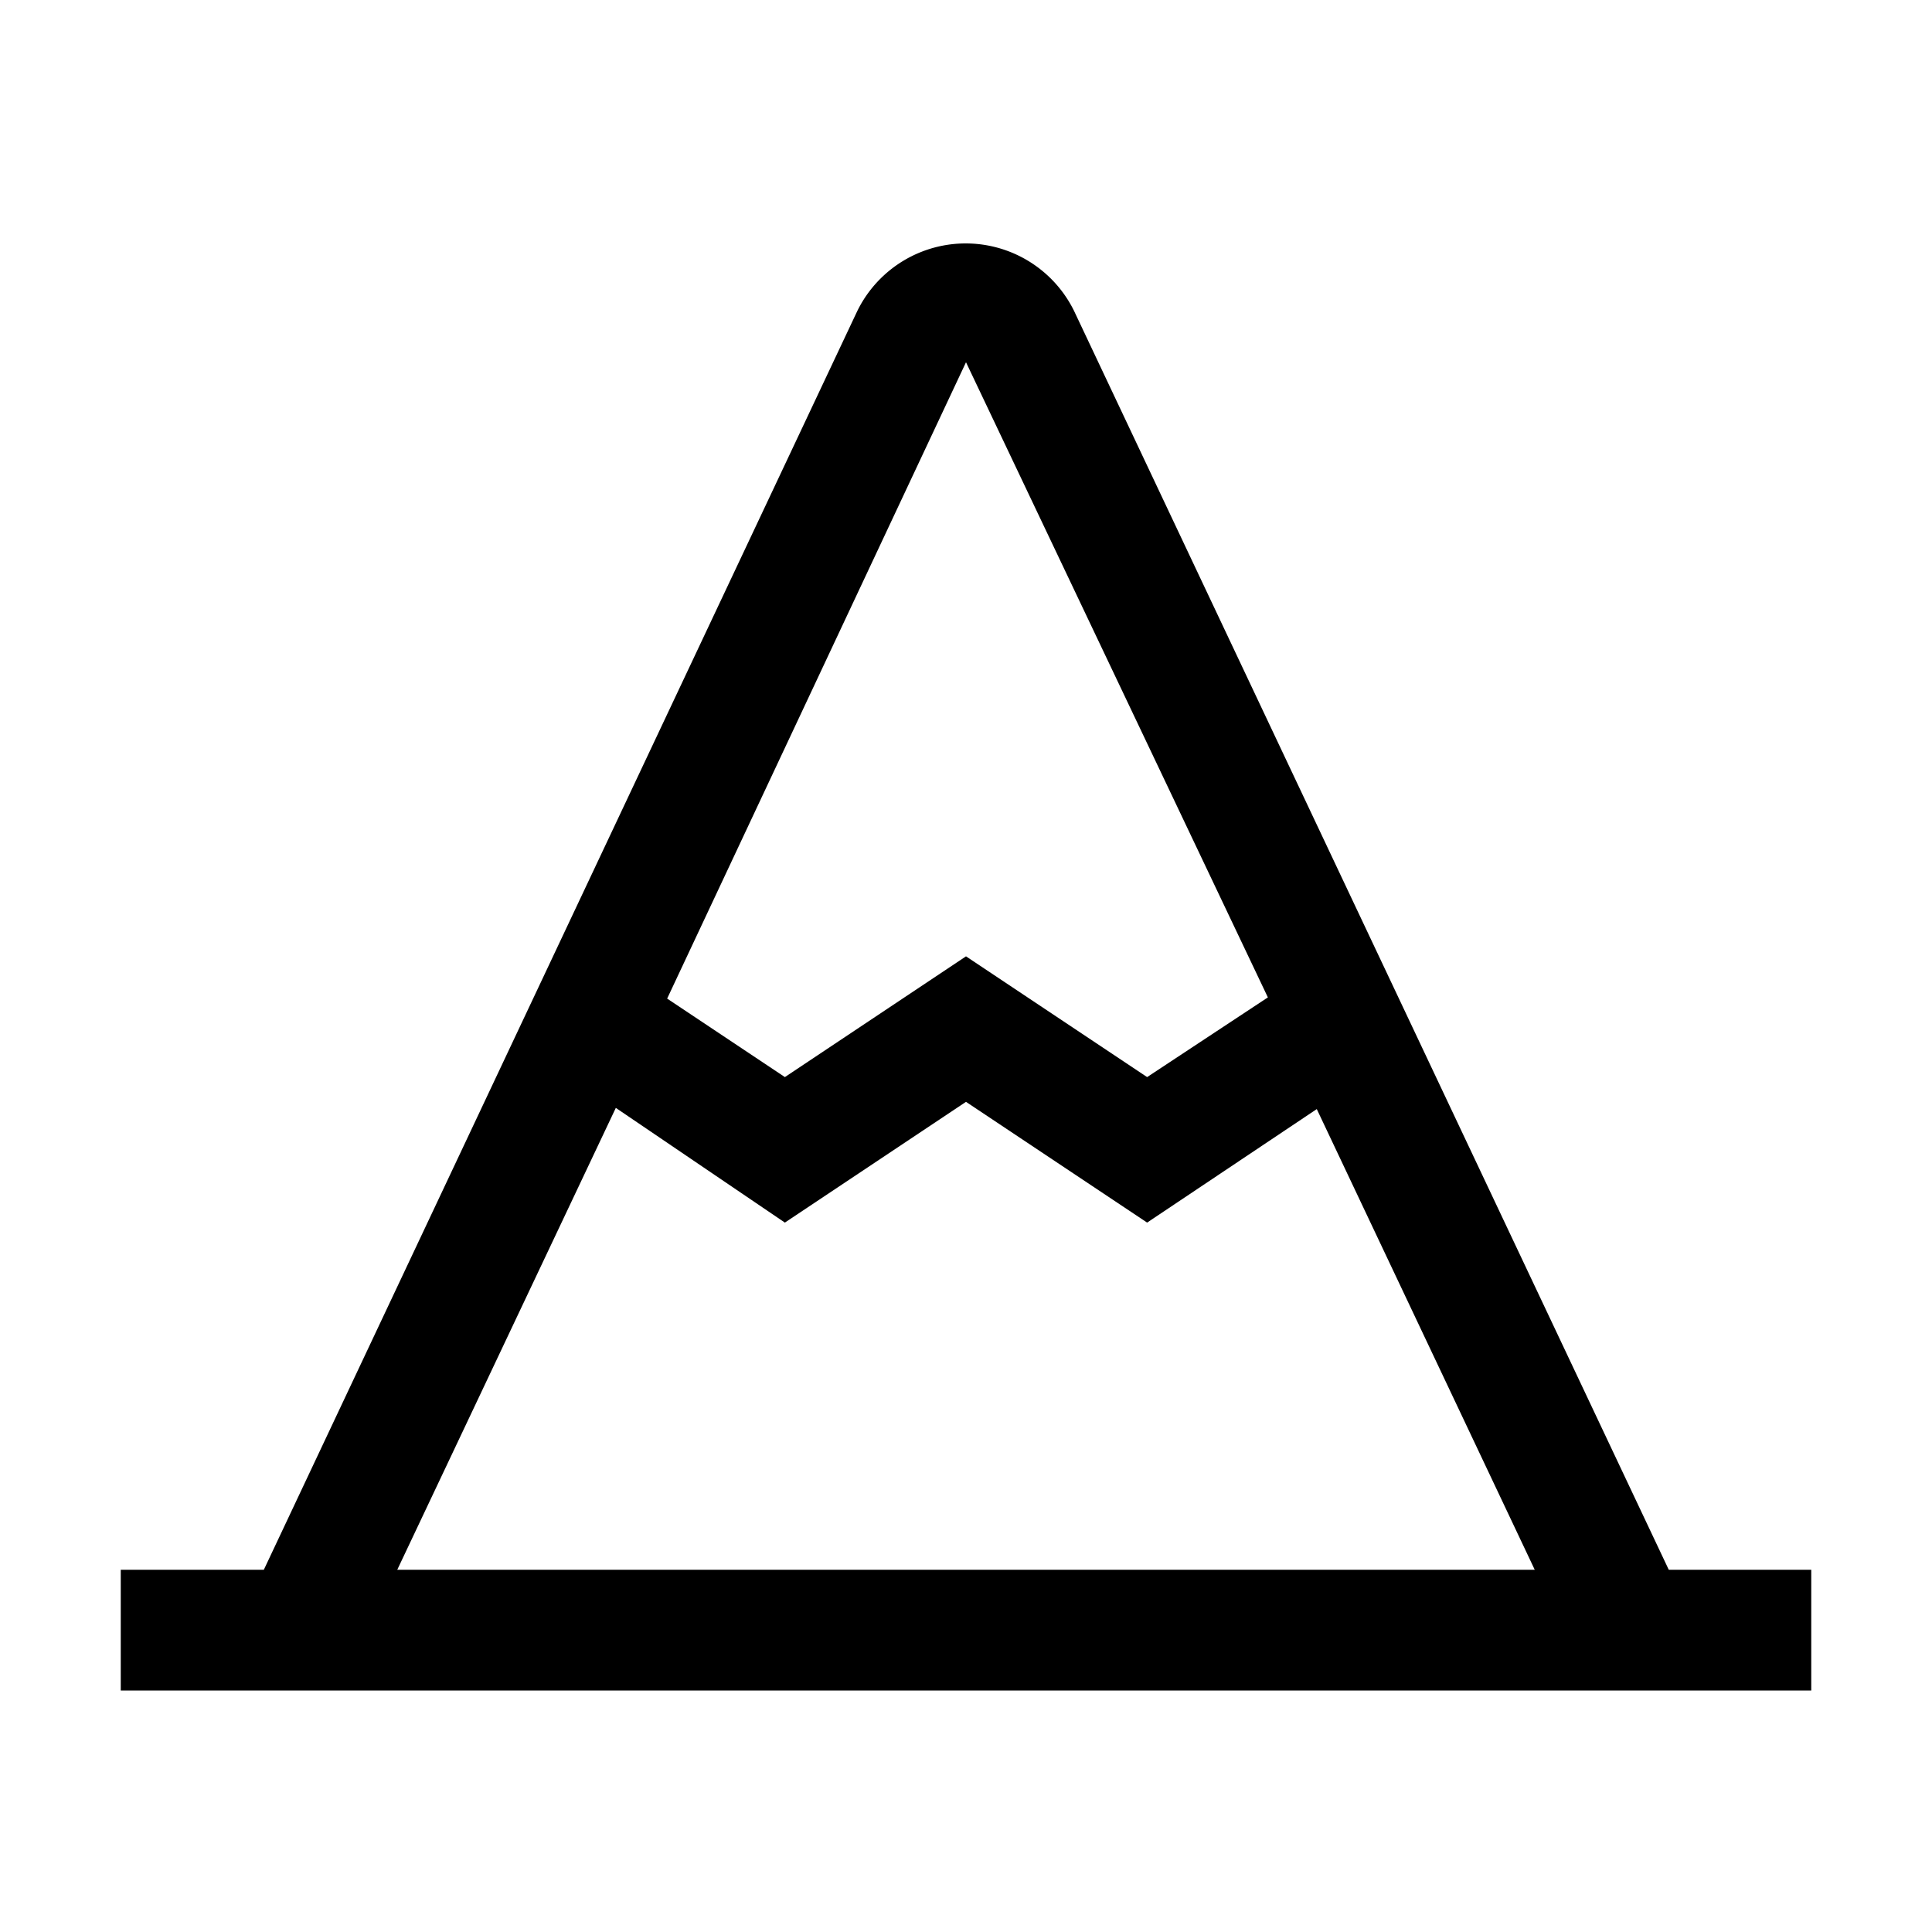<svg xmlns="http://www.w3.org/2000/svg" viewBox="0 0 32 32" aria-label="mountain" role="img" fill="currentColor" focusable="false"><path d="M27.64 26 17.79 5.15a2 2 0 0 0-3.59 0L4.37 26H2v2h28v-2ZM16 6l5 10.52-2 1.32-3-2-3 2-1.95-1.3Zm-5.8 12.35 2.8 1.9 3-2 3 2 2.81-1.88L25.42 26H6.58Z"/></svg>